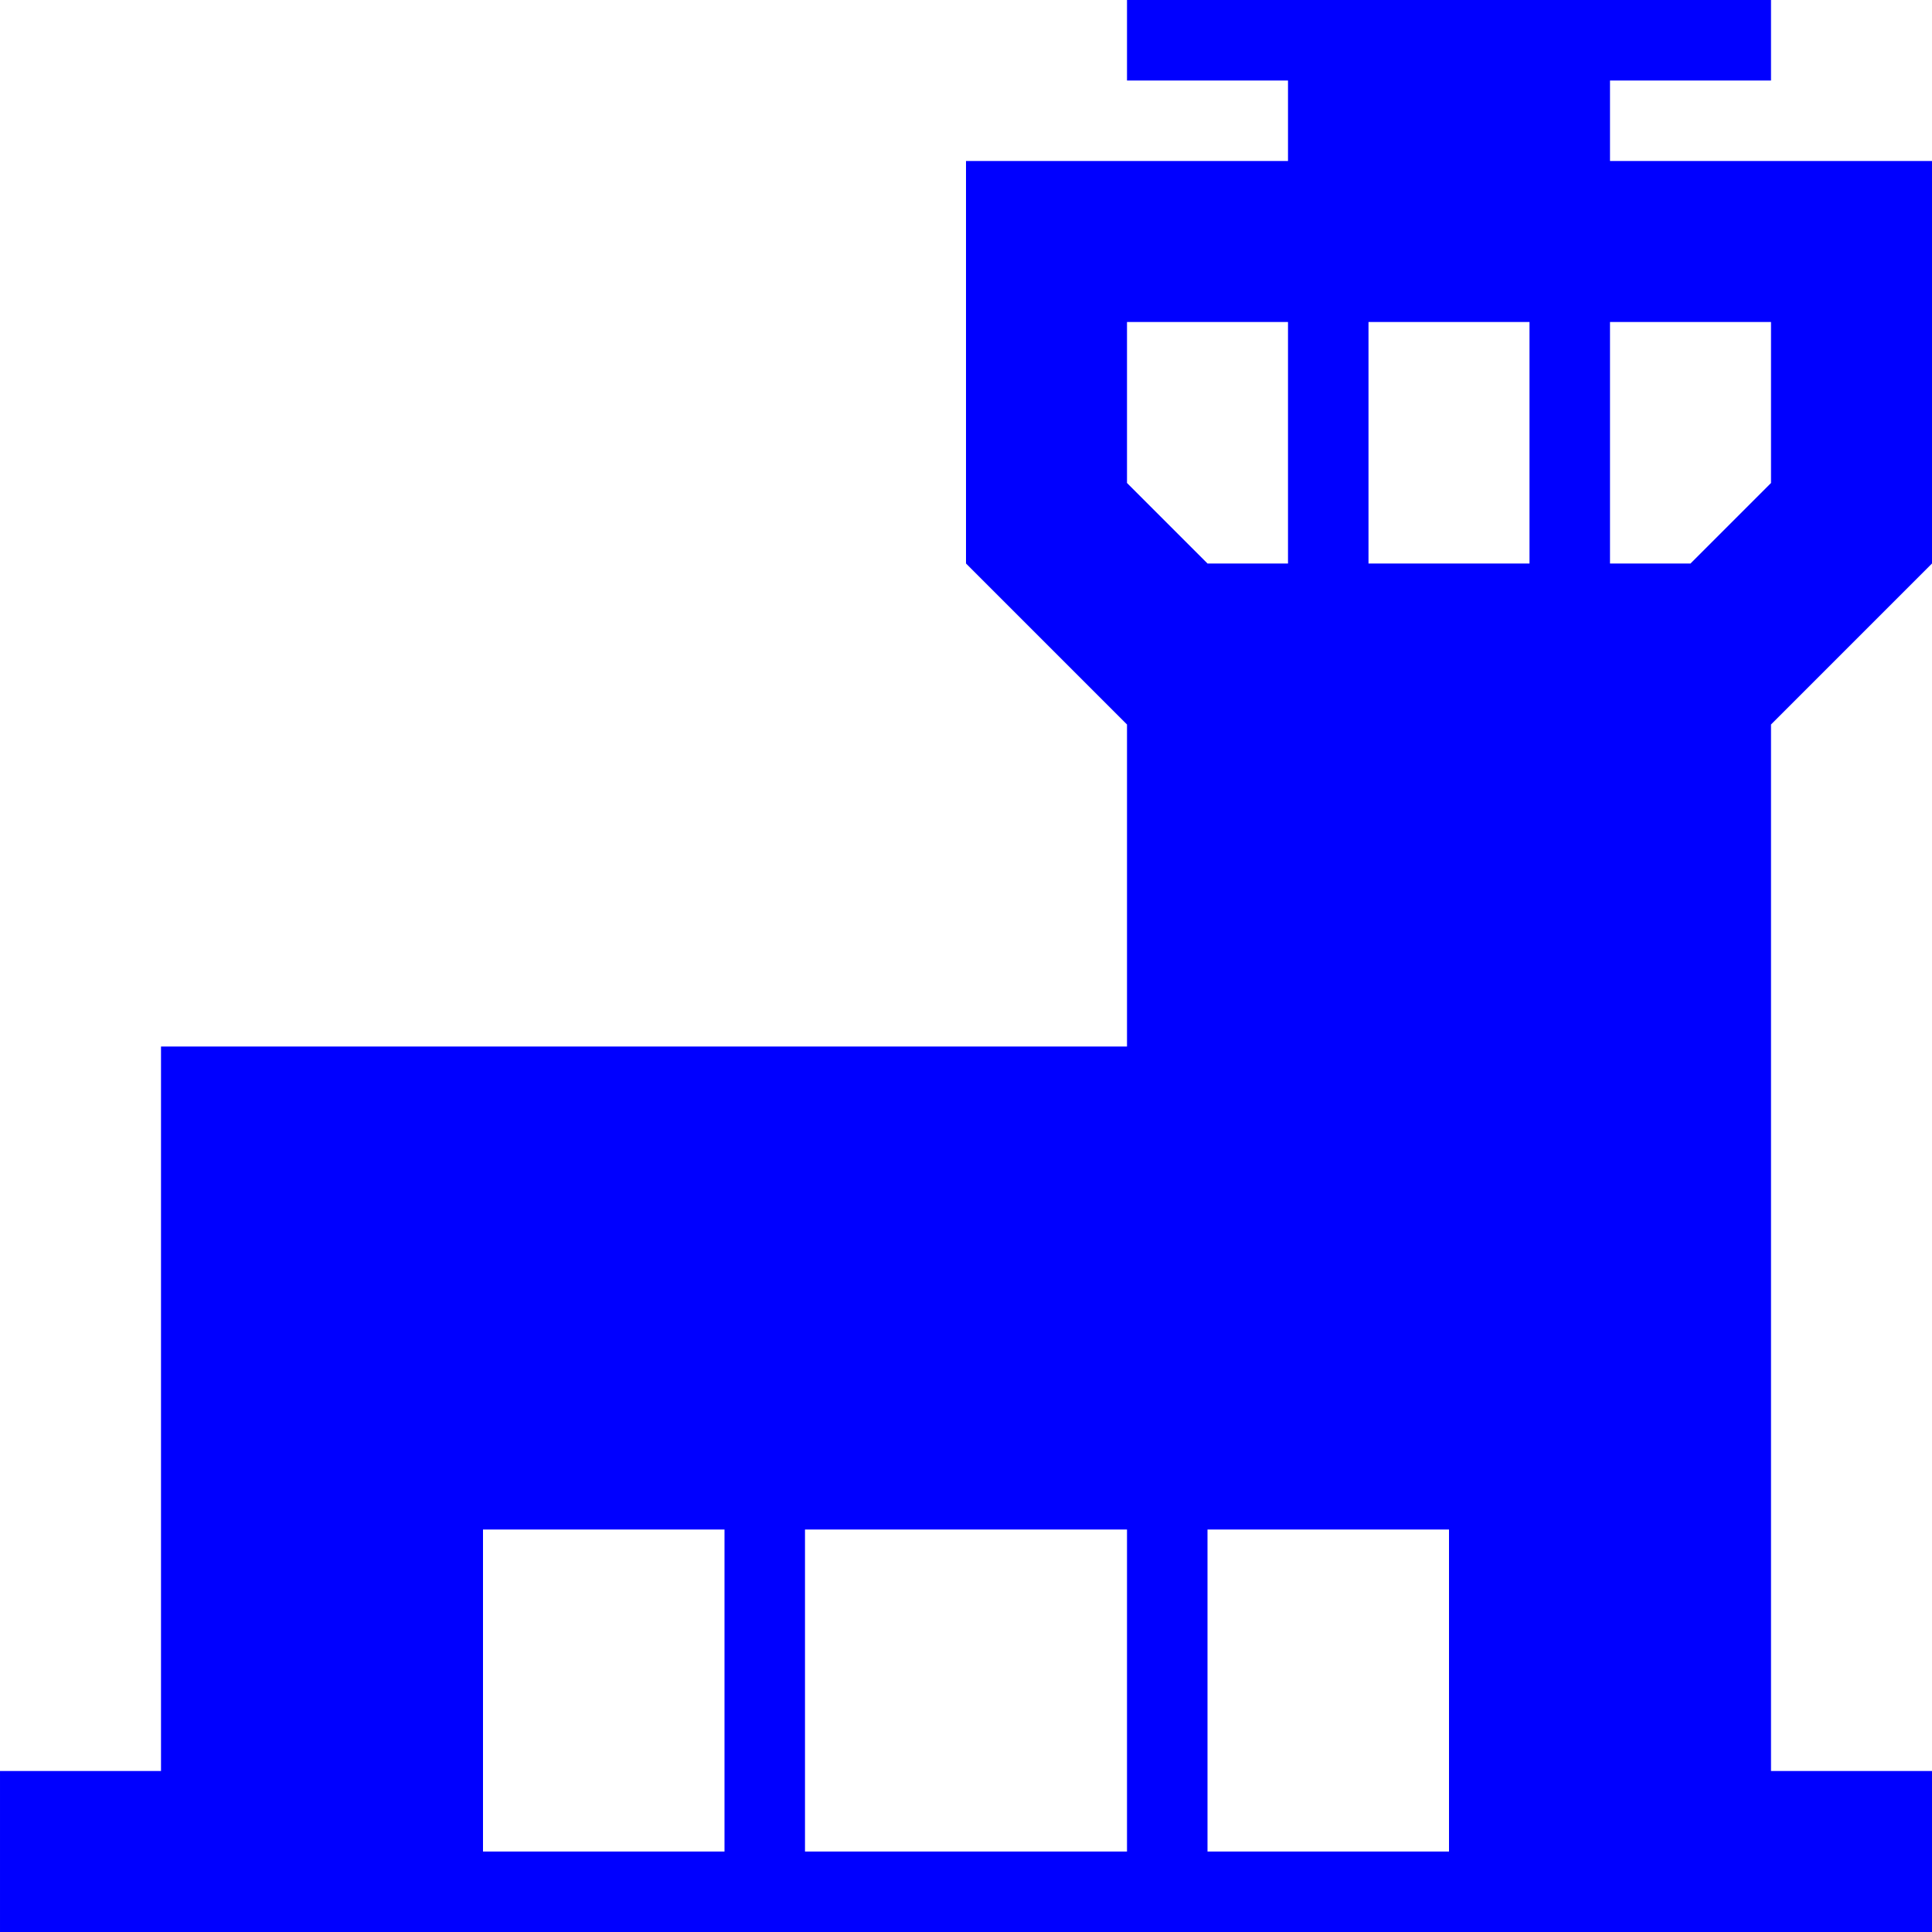 <svg width="24" height="24" xmlns="http://www.w3.org/2000/svg" fill="blue" fill-rule="evenodd" clip-rule="evenodd"><path d="M22 1h-2v1h4v5l-2 2v13h2v2h-24v-2h2v-9h12v-4l-2-2v-5h4v-1h-2v-1h8v1zm-13 18h-3v4h3v-4zm5 0h-4v4h4v-4zm4 0h-3v4h3v-4zm-2-15h-2v2l1 1h1v-3zm3 0h-2v3h2v-3zm3 0h-2v3h1l1-1v-2z"/></svg>